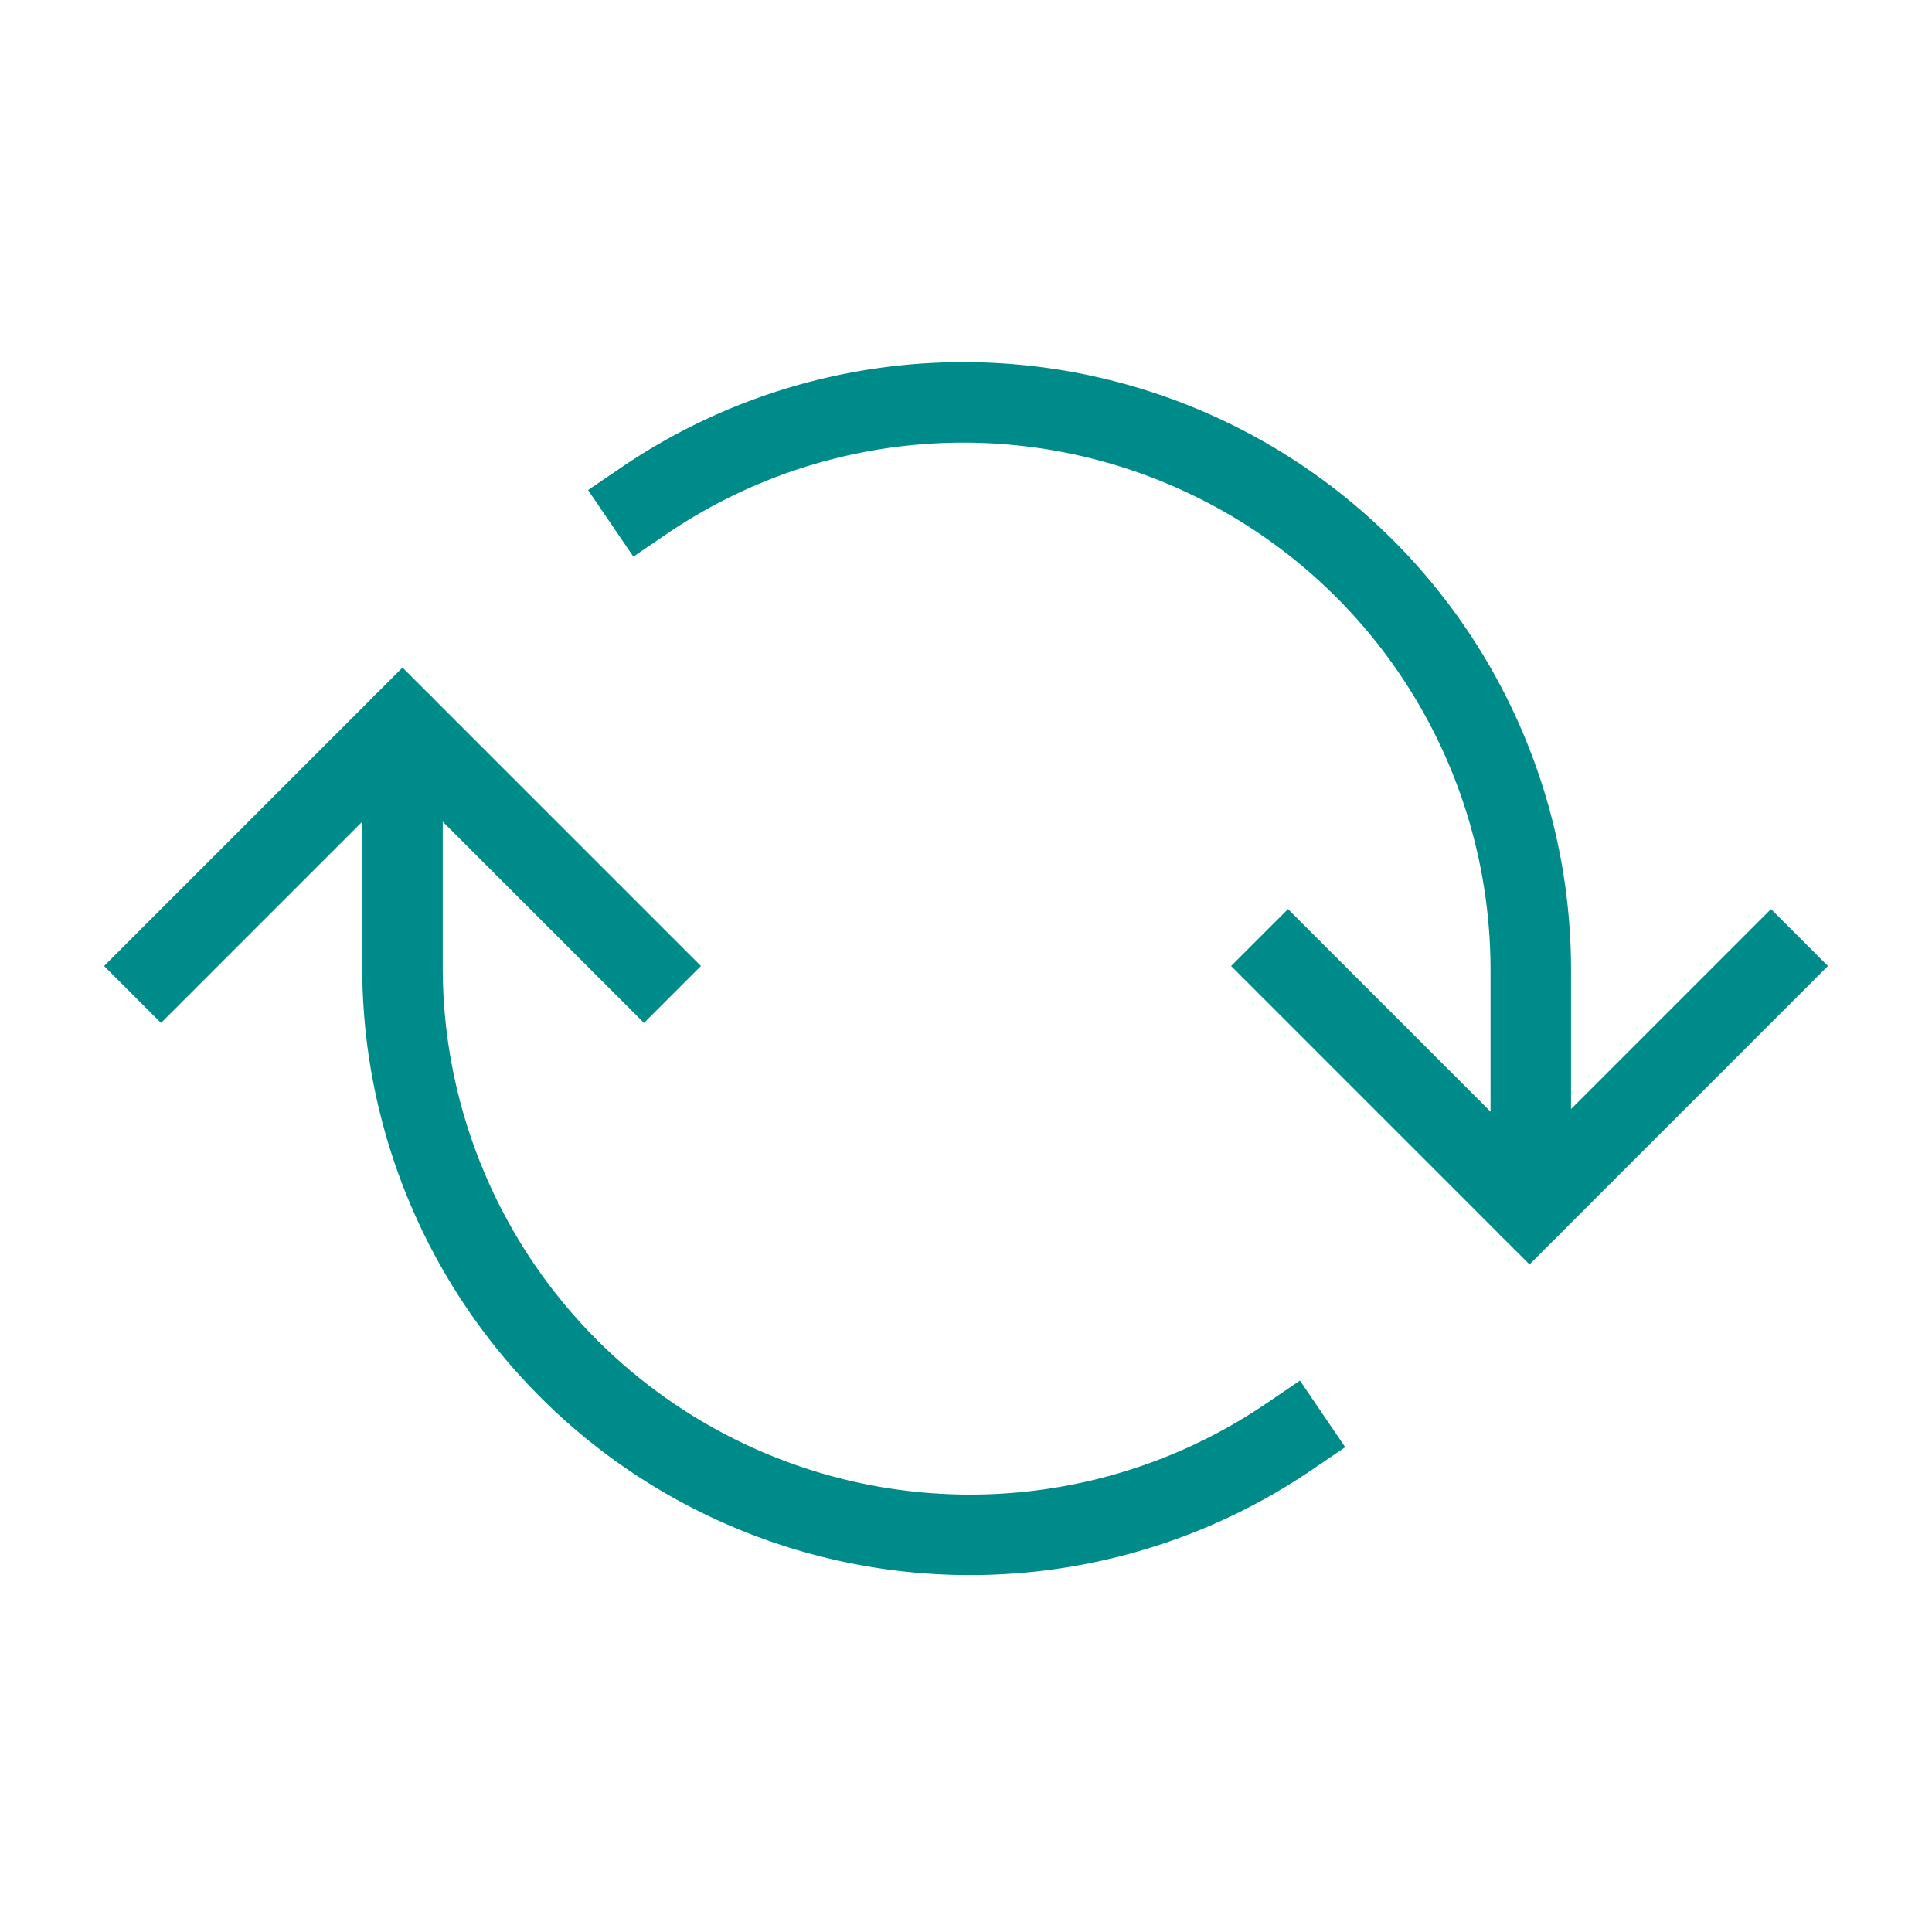 <svg role="img" xmlns="http://www.w3.org/2000/svg" width="40px" height="40px" viewBox="0 0 24 24" aria-labelledby="rotateIconTitle rotateIconDesc" stroke="darkcyan" stroke-width="1" stroke-linecap="square" stroke-linejoin="miter" fill="none" color="darkcyan"> <title id="rotateIconTitle">Rotate</title> <desc id="rotateIconDesc">Icon of two arrows making a circle</desc> <path d="M22 12l-3 3-3-3"/> <path d="M2 12l3-3 3 3"/> <path d="M19.016 14v-1.95A7.05 7.05 0 0 0 8 6.22"/> <path d="M16.016 17.845A7.05 7.05 0 0 1 5 12.015V10"/> <path stroke-linecap="round" d="M5 10V9"/> <path stroke-linecap="round" d="M19 15v-1"/> </svg>